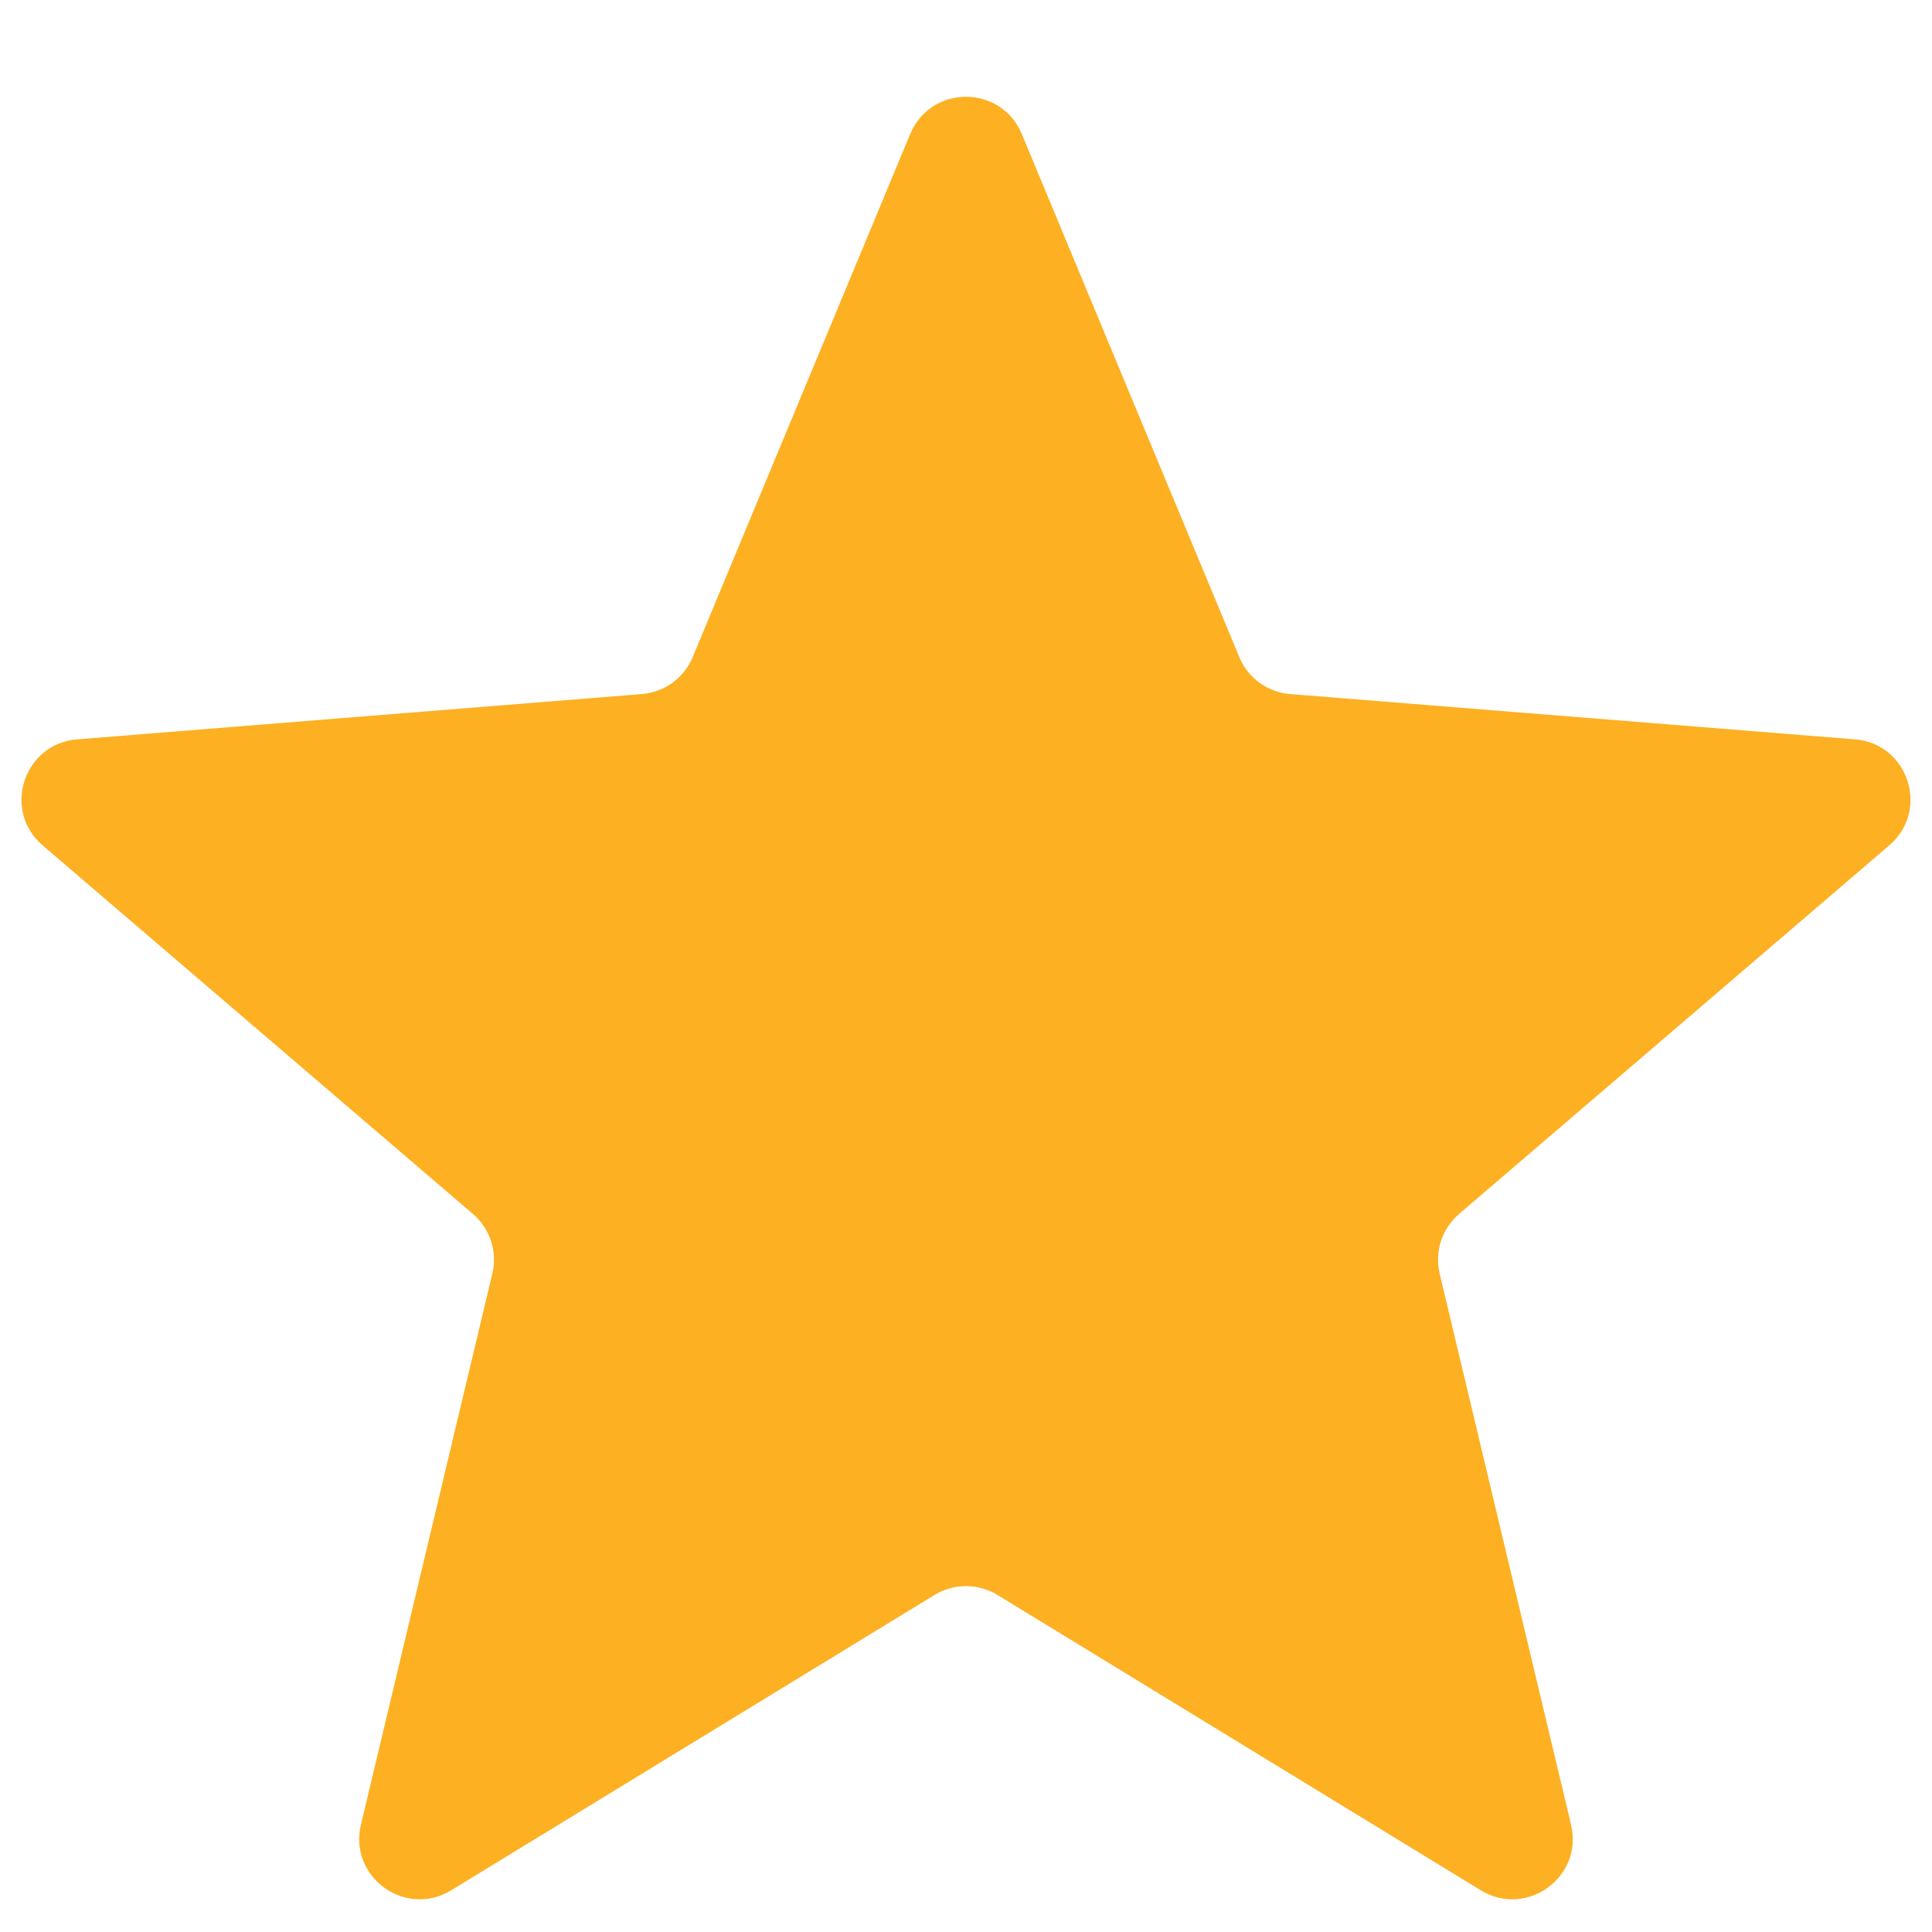 <svg width="16" height="16" viewBox="0 0 16 16" fill="none" xmlns="http://www.w3.org/2000/svg">
<path d="M7.538 1.11C7.709 0.699 8.291 0.699 8.462 1.11L10.263 5.441C10.335 5.615 10.498 5.733 10.685 5.748L15.361 6.123C15.805 6.158 15.984 6.712 15.646 7.001L12.084 10.053C11.941 10.175 11.879 10.366 11.923 10.549L13.011 15.112C13.114 15.544 12.644 15.886 12.264 15.655L8.261 13.209C8.101 13.111 7.899 13.111 7.739 13.209L3.736 15.655C3.356 15.886 2.886 15.544 2.989 15.112L4.077 10.549C4.121 10.366 4.059 10.175 3.916 10.053L0.353 7.001C0.016 6.712 0.195 6.158 0.639 6.123L5.315 5.748C5.502 5.733 5.665 5.615 5.737 5.441L7.538 1.11Z" fill="#FDB022"/>
</svg>

